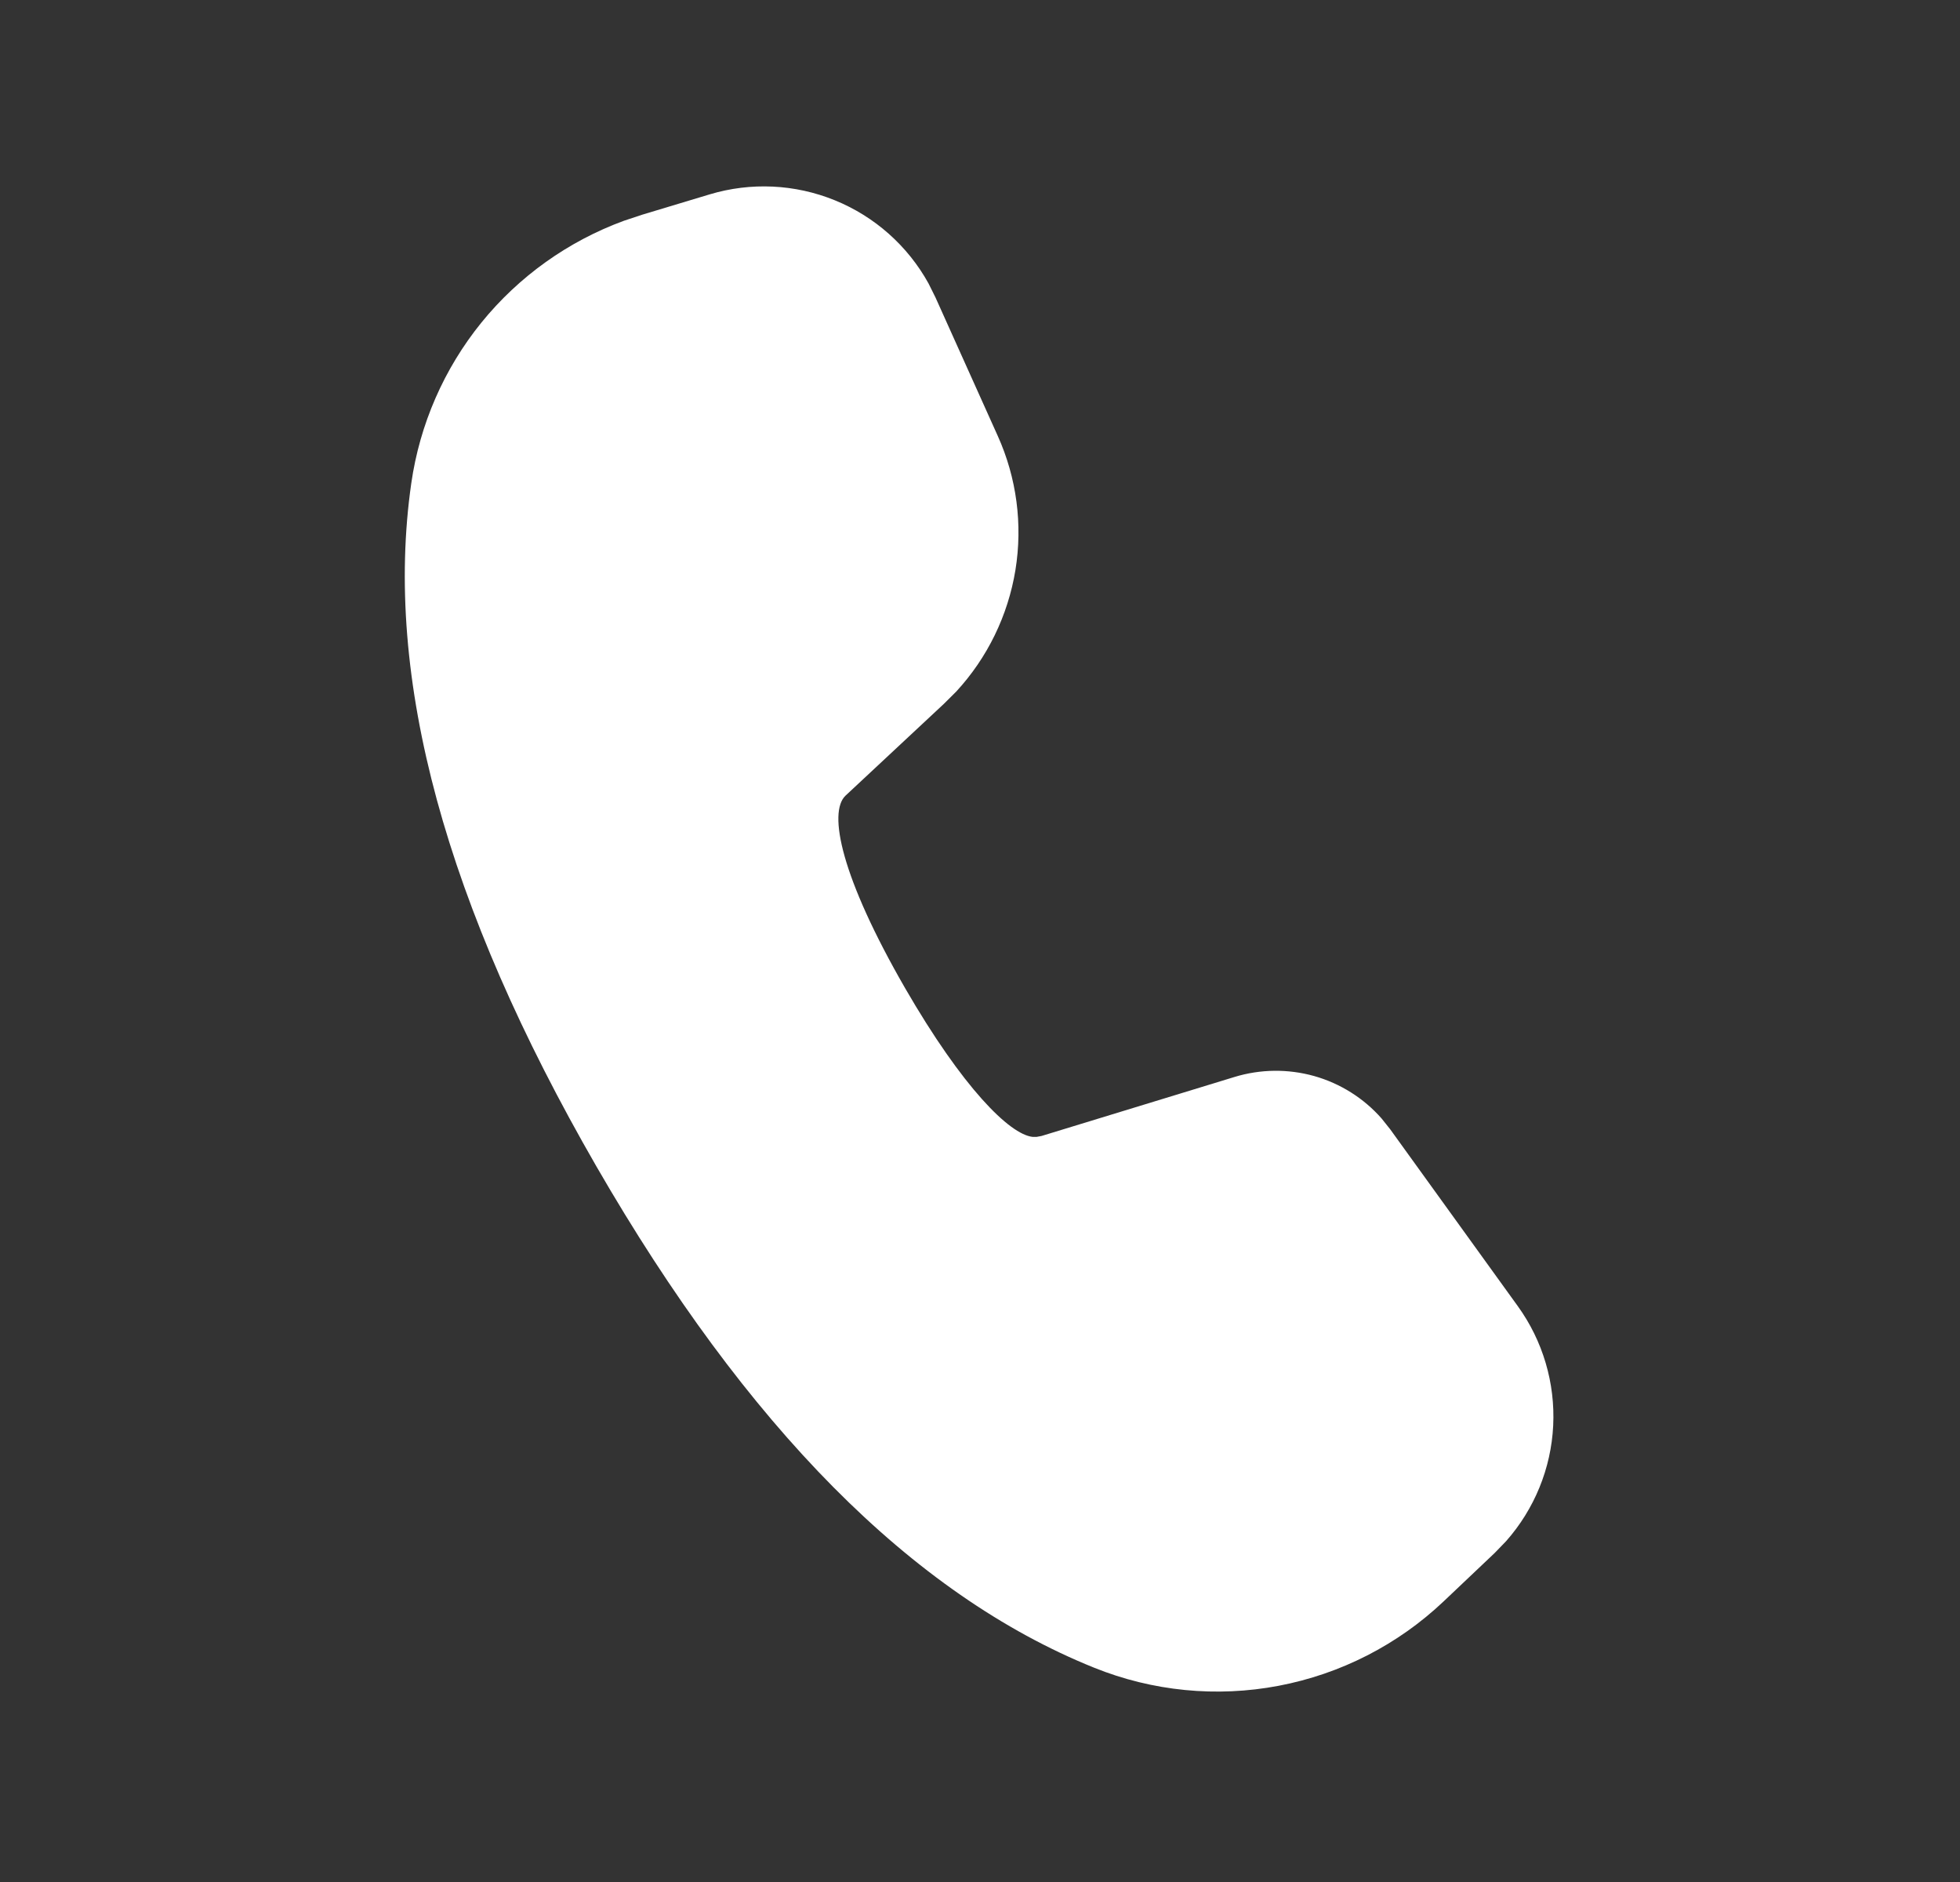 <svg width="25" height="24" viewBox="0 0 25 24" fill="none" xmlns="http://www.w3.org/2000/svg">
<rect x="0" y="0" width="25" height="24" fill="#333333" stroke="none"/>
<g id="fluent:call-20-filled">
<path id="Vector" d="M9.051 2.479C9.576 2.321 10.139 2.347 10.648 2.554C11.156 2.76 11.578 3.135 11.843 3.614L11.932 3.793L12.726 5.558C12.968 6.094 13.046 6.689 12.952 7.269C12.857 7.849 12.595 8.388 12.196 8.82L12.037 8.978L10.785 10.146C10.559 10.36 10.729 11.186 11.544 12.6C12.279 13.872 12.877 14.466 13.171 14.498H13.222L13.286 14.486L15.746 13.734C16.076 13.633 16.429 13.629 16.762 13.722C17.095 13.816 17.394 14.004 17.622 14.263L17.732 14.401L19.36 16.657C19.679 17.099 19.838 17.637 19.811 18.182C19.784 18.726 19.572 19.245 19.21 19.654L19.064 19.805L18.413 20.422C17.829 20.975 17.099 21.348 16.308 21.498C15.518 21.648 14.701 21.568 13.955 21.267C11.633 20.331 9.524 18.193 7.607 14.874C5.687 11.546 4.889 8.646 5.246 6.162C5.354 5.411 5.663 4.703 6.14 4.114C6.618 3.525 7.247 3.076 7.959 2.815L8.191 2.738L9.051 2.479V2.479Z" fill="white"/>
</g>
</svg>
